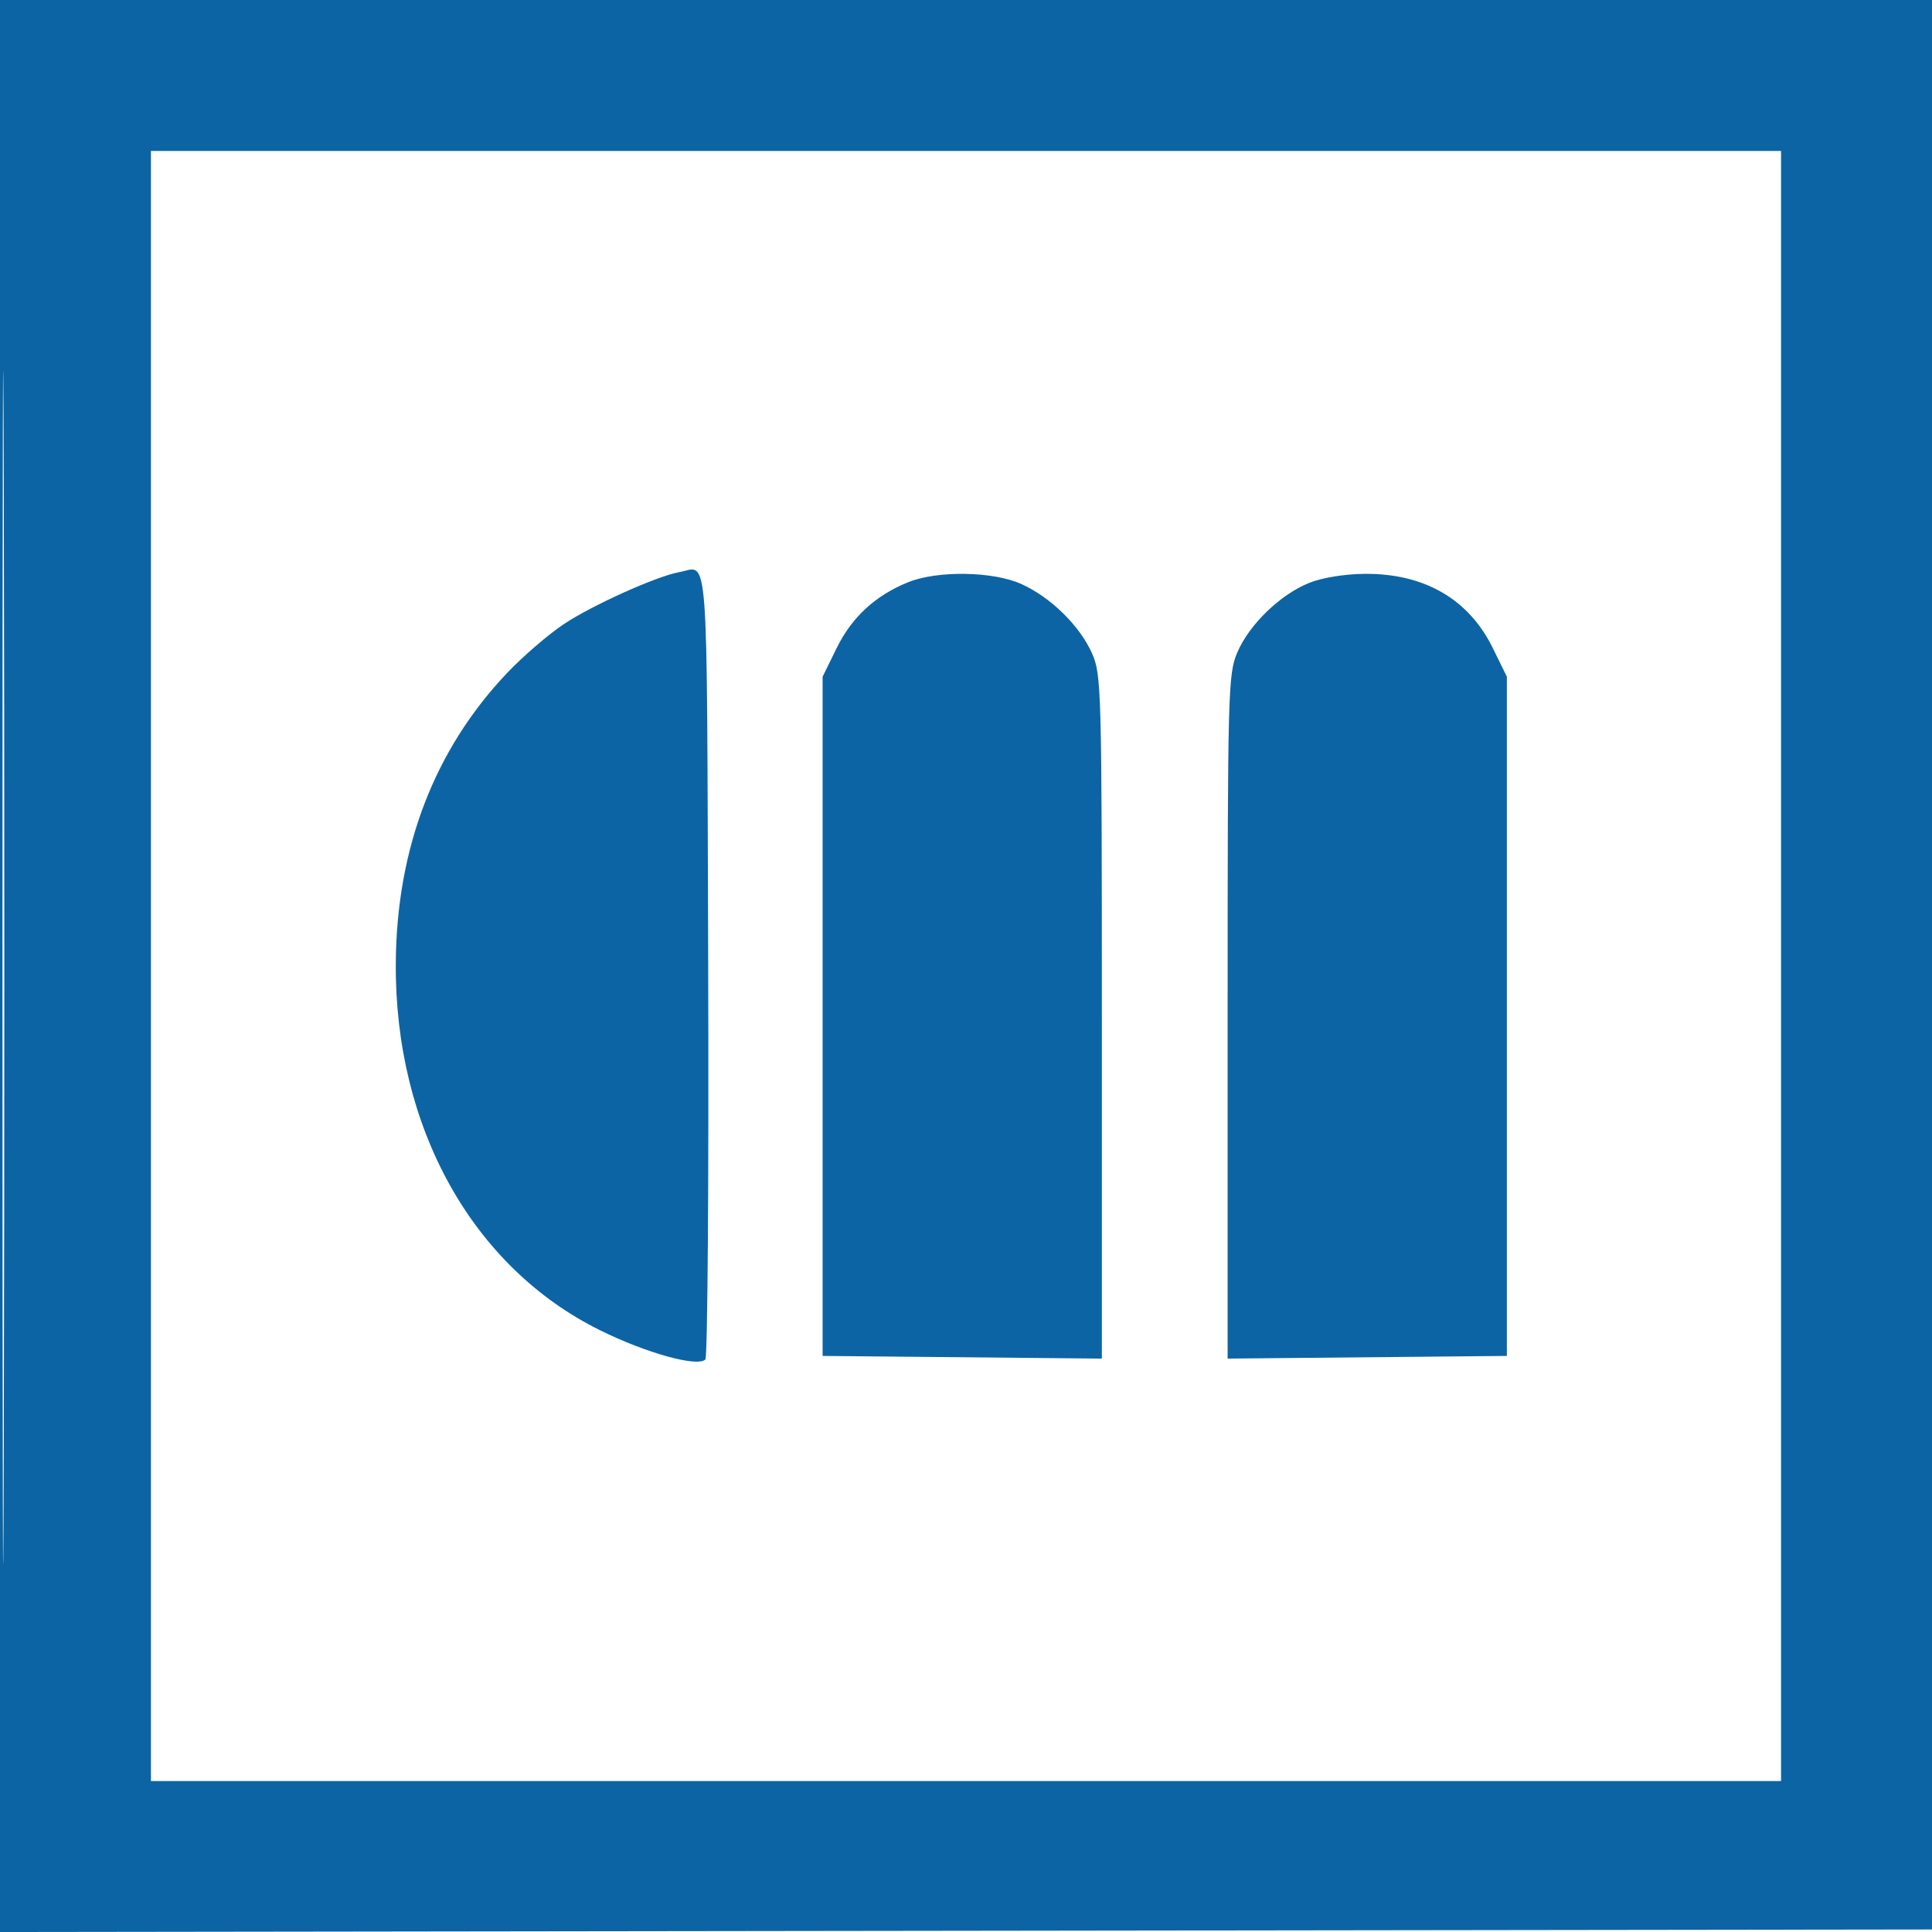 <svg xmlns="http://www.w3.org/2000/svg" width="384" height="384" viewBox="0 0 384 384" version="1.1"><path d="" stroke="none" fill="#1064a4" fill-rule="evenodd"/><path d="M 0 192.003 L 0 384.005 192.250 383.753 L 384.500 383.500 384.753 191.750 L 385.005 0 192.503 0 L 0 0 0 192.003 M 0.490 192.500 C 0.490 298.100, 0.607 341.152, 0.750 288.170 C 0.893 235.189, 0.893 148.789, 0.750 96.170 C 0.607 43.552, 0.490 86.900, 0.490 192.500 M 30 192 L 30 354 192 354 L 354 354 354 192 L 354 30 192 30 L 30 30 30 192 M 135 113.716 C 130.414 114.566, 117.694 120.297, 112.063 124.050 C 109.003 126.089, 103.960 130.429, 100.856 133.693 C 86.343 148.957, 78.809 168.583, 78.666 191.500 C 78.462 224.107, 93.887 251.831, 119.210 264.372 C 128.427 268.937, 138.628 271.772, 140.196 270.204 C 140.645 269.755, 140.897 234.319, 140.756 191.457 C 140.477 106.509, 140.929 112.617, 135 113.716 M 180.500 115.720 C 174.009 118.343, 169.309 122.671, 166.303 128.792 L 163.500 134.500 163.500 202 L 163.500 269.500 191.250 269.766 L 219 270.032 219 202.143 C 219 137.100, 218.919 134.071, 217.058 129.877 C 214.621 124.385, 208.850 118.719, 203 116.077 C 197.387 113.541, 186.325 113.366, 180.500 115.720 M 260.183 115.864 C 254.424 118.202, 248.304 124.126, 245.932 129.659 C 244.086 133.965, 244 137.189, 244 202.099 L 244 270.032 271.750 269.766 L 299.500 269.500 299.500 202 L 299.500 134.500 296.697 128.792 C 291.925 119.073, 283.084 113.957, 271.230 114.056 C 267.250 114.089, 262.736 114.828, 260.183 115.864" stroke="none" fill="#0c64a4" fill-rule="evenodd"/></svg>